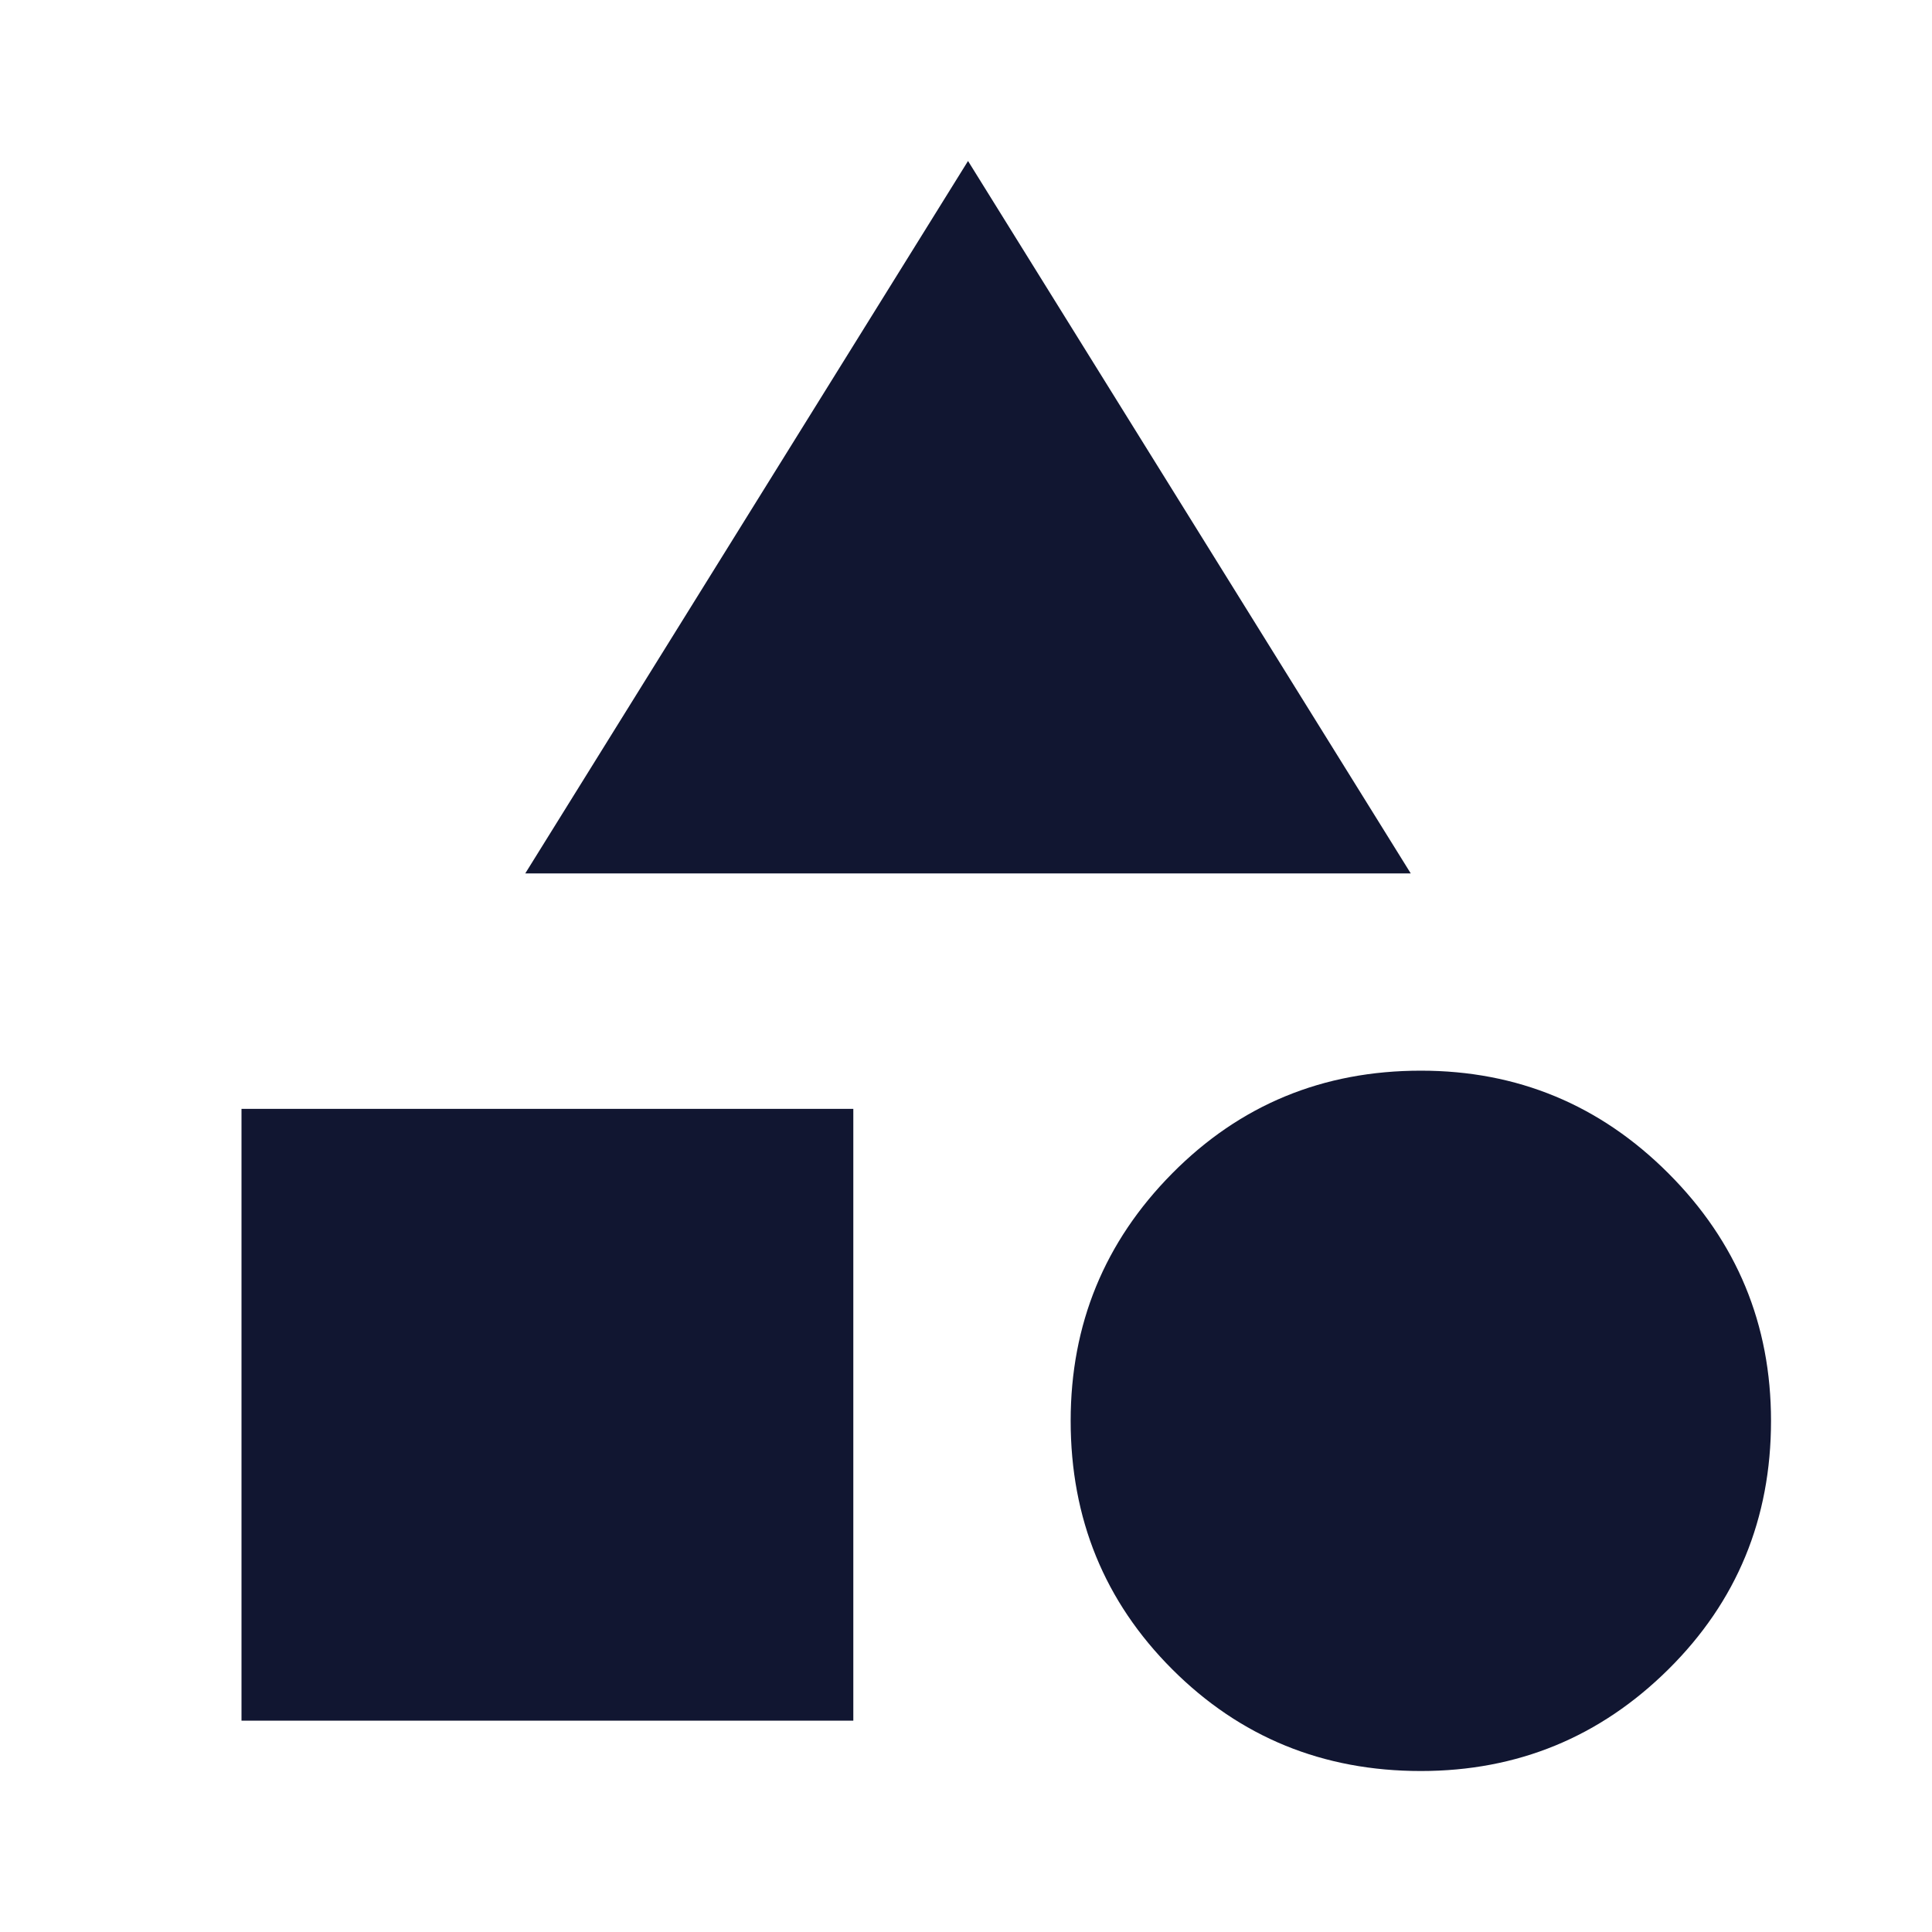 <svg width="40" height="40" viewBox="0 0 40 40" fill="none" xmlns="http://www.w3.org/2000/svg">
<mask id="mask0_890_602" style="mask-type:alpha" maskUnits="userSpaceOnUse" x="0" y="0" width="40" height="40">
<rect width="40" height="40" fill="#D9D9D9"/>
</mask>
<g mask="url(#mask0_890_602)">
<path d="M10.875 18.083L20.042 3.333L29.208 18.083H10.875ZM29.417 36.667C27.389 36.667 25.674 35.965 24.271 34.562C22.868 33.16 22.167 31.444 22.167 29.417C22.167 27.417 22.868 25.708 24.271 24.292C25.674 22.875 27.389 22.167 29.417 22.167C31.417 22.167 33.125 22.875 34.542 24.292C35.958 25.708 36.667 27.417 36.667 29.417C36.667 31.444 35.958 33.16 34.542 34.562C33.125 35.965 31.417 36.667 29.417 36.667ZM5 35.625V22.958H17.667V35.625H5Z" fill="#111631"/>
</g>
</svg>
